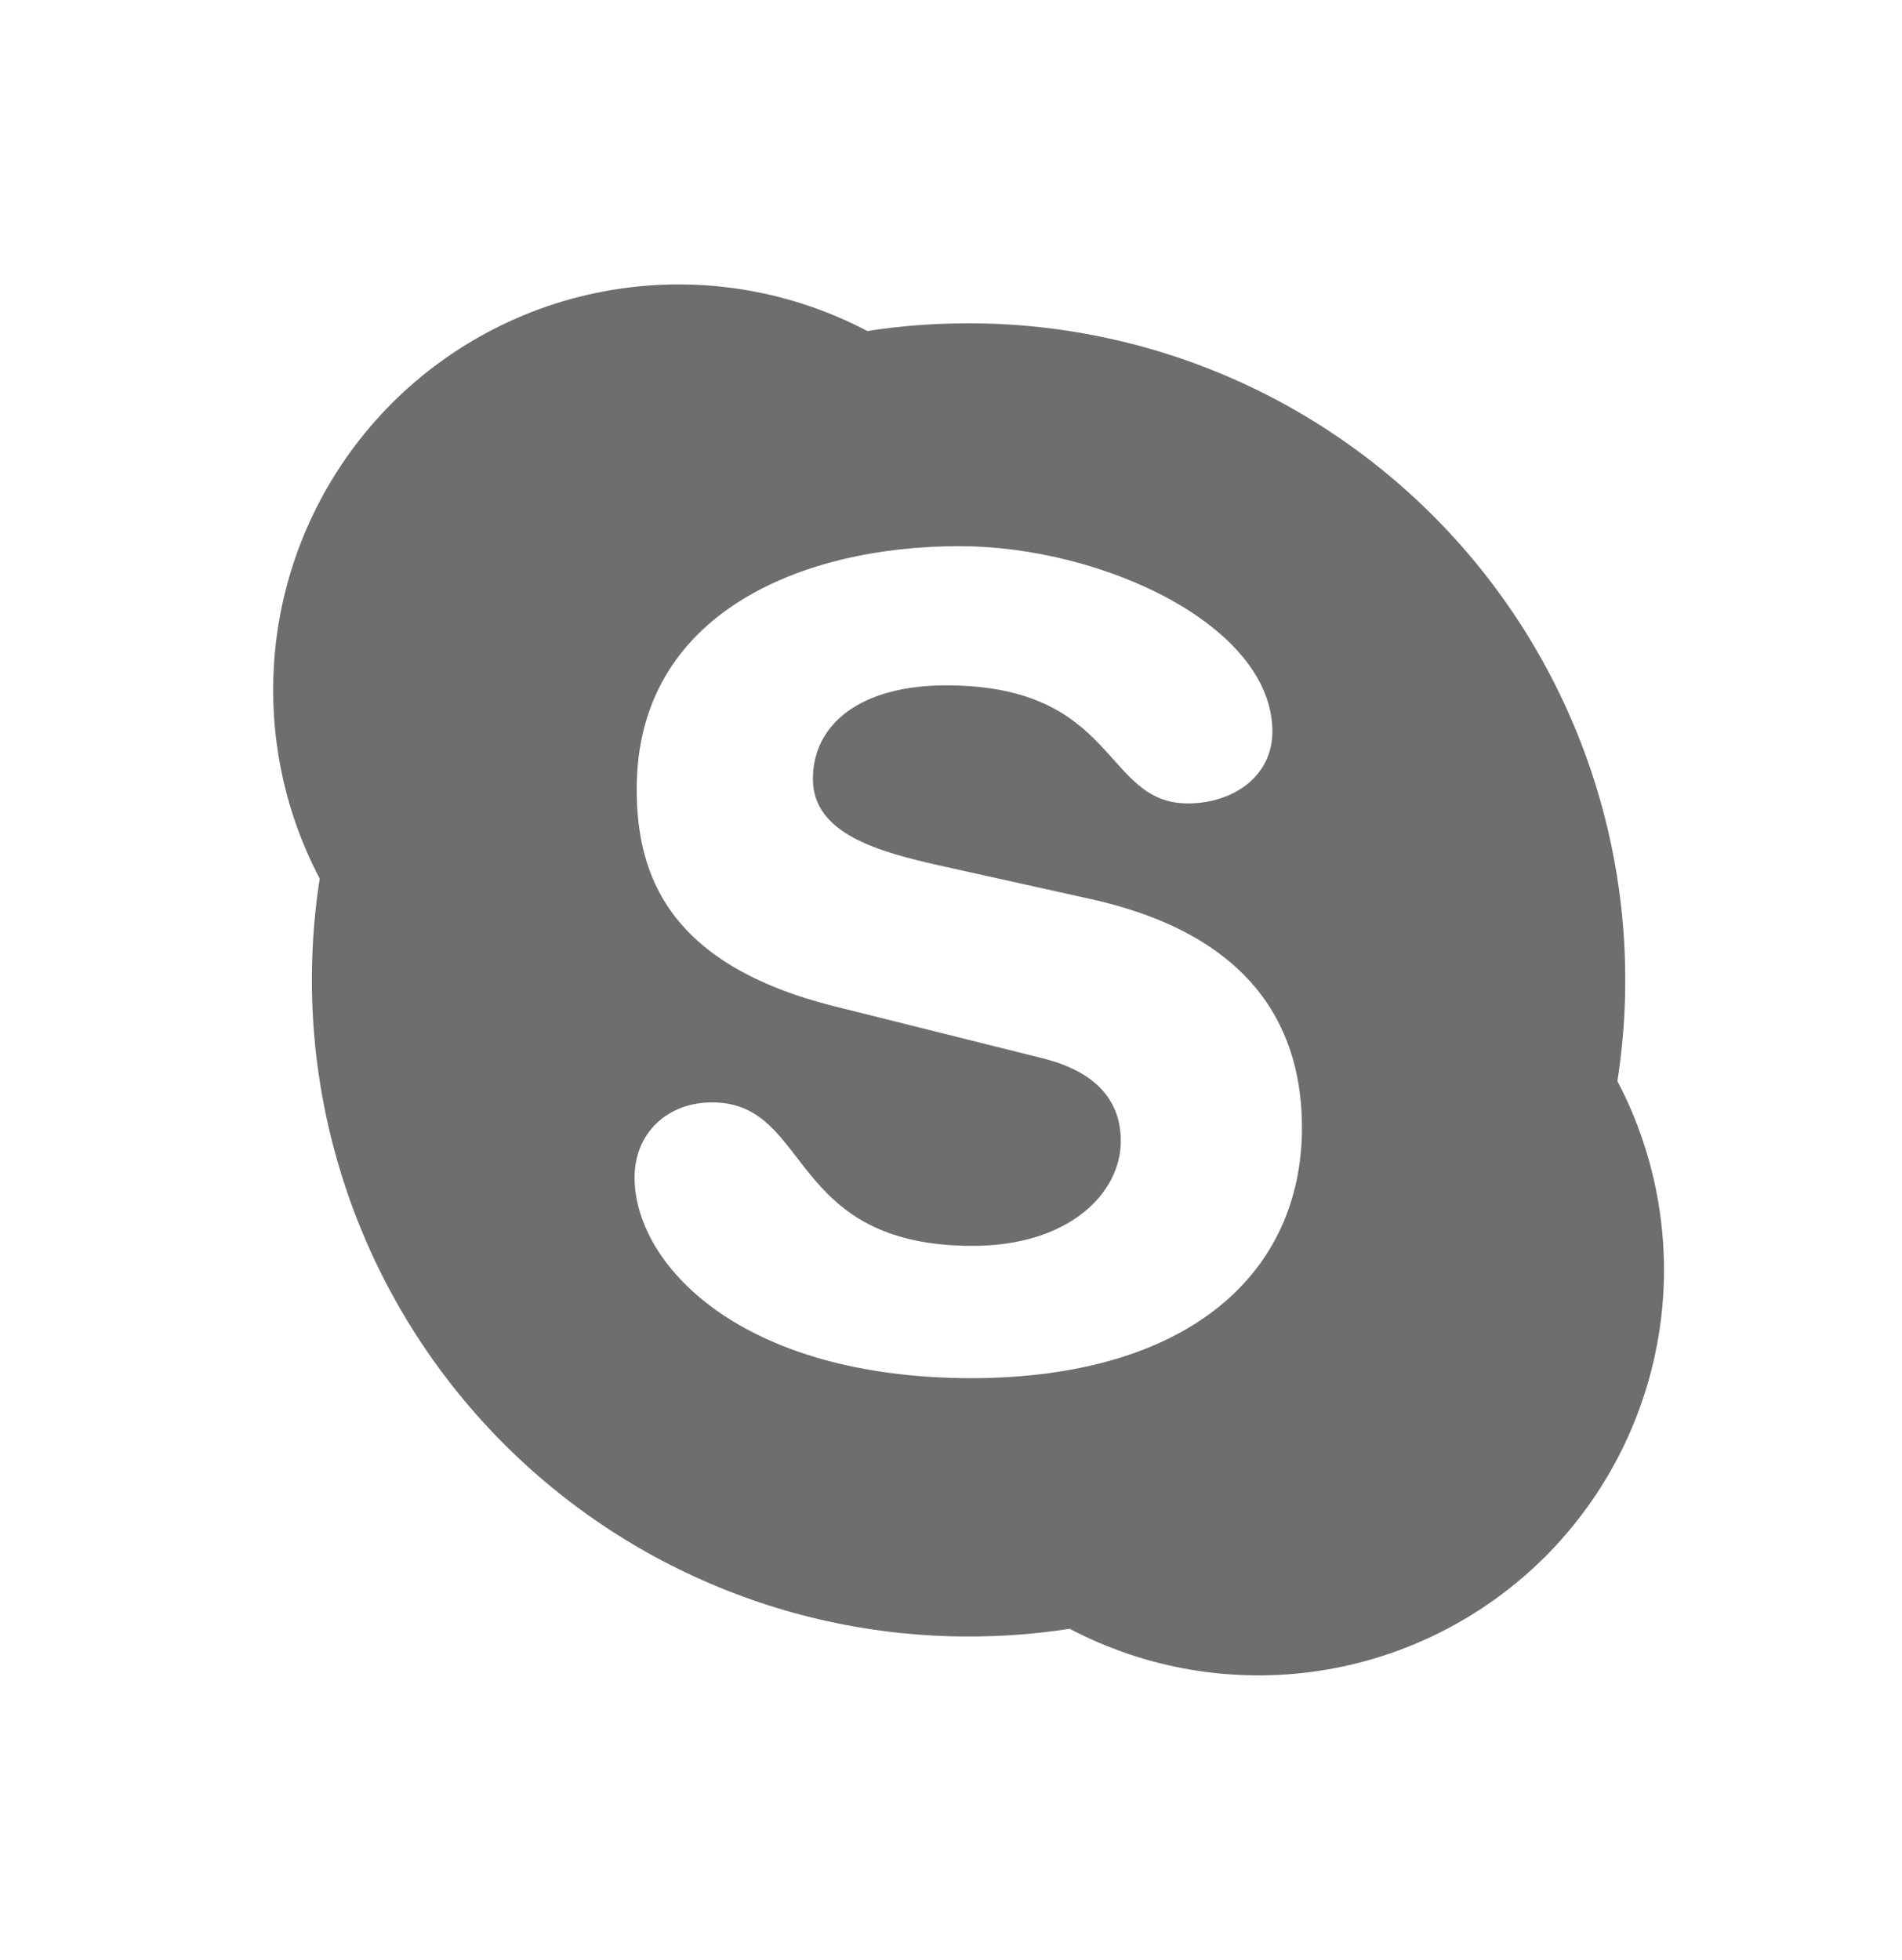 <svg width="33" height="34" viewBox="0 0 33 34" fill="none" xmlns="http://www.w3.org/2000/svg">
<path d="M18.559 28.257C17.987 28.347 17.403 28.391 16.805 28.391C15.16 28.392 13.535 28.036 12.041 27.348C10.547 26.661 9.22 25.658 8.15 24.409C7.08 23.16 6.294 21.694 5.845 20.112C5.395 18.53 5.294 16.869 5.547 15.244C4.849 13.916 4.594 12.398 4.819 10.914C5.044 9.43 5.739 8.057 6.8 6.995C7.862 5.934 9.235 5.239 10.719 5.014C12.203 4.789 13.72 5.044 15.049 5.743C15.623 5.653 16.208 5.609 16.805 5.609C18.449 5.608 20.075 5.964 21.569 6.651C23.063 7.339 24.39 8.342 25.46 9.591C26.529 10.84 27.316 12.306 27.765 13.888C28.214 15.47 28.316 17.131 28.062 18.756C28.761 20.084 29.016 21.602 28.791 23.086C28.565 24.57 27.871 25.943 26.81 27.005C25.748 28.066 24.375 28.761 22.891 28.986C21.407 29.211 19.888 28.956 18.559 28.257ZM16.876 23.91H16.822C20.671 23.91 22.589 22.052 22.589 19.564C22.589 17.958 21.851 16.252 18.936 15.6L16.278 15.01C15.266 14.779 14.104 14.474 14.104 13.515C14.104 12.557 14.935 11.89 16.415 11.89C19.403 11.89 19.131 13.938 20.611 13.938C21.383 13.938 22.076 13.479 22.076 12.691C22.076 10.855 19.131 9.475 16.64 9.475C13.932 9.475 11.047 10.626 11.047 13.688C11.047 15.16 11.576 16.731 14.478 17.458L18.082 18.358C19.176 18.628 19.446 19.241 19.446 19.794C19.446 20.715 18.53 21.614 16.876 21.614C13.637 21.614 14.091 19.125 12.354 19.125C11.577 19.125 11.01 19.659 11.01 20.427C11.01 21.92 12.822 23.91 16.876 23.91Z" fill="#6E6E6E"/>
</svg>
